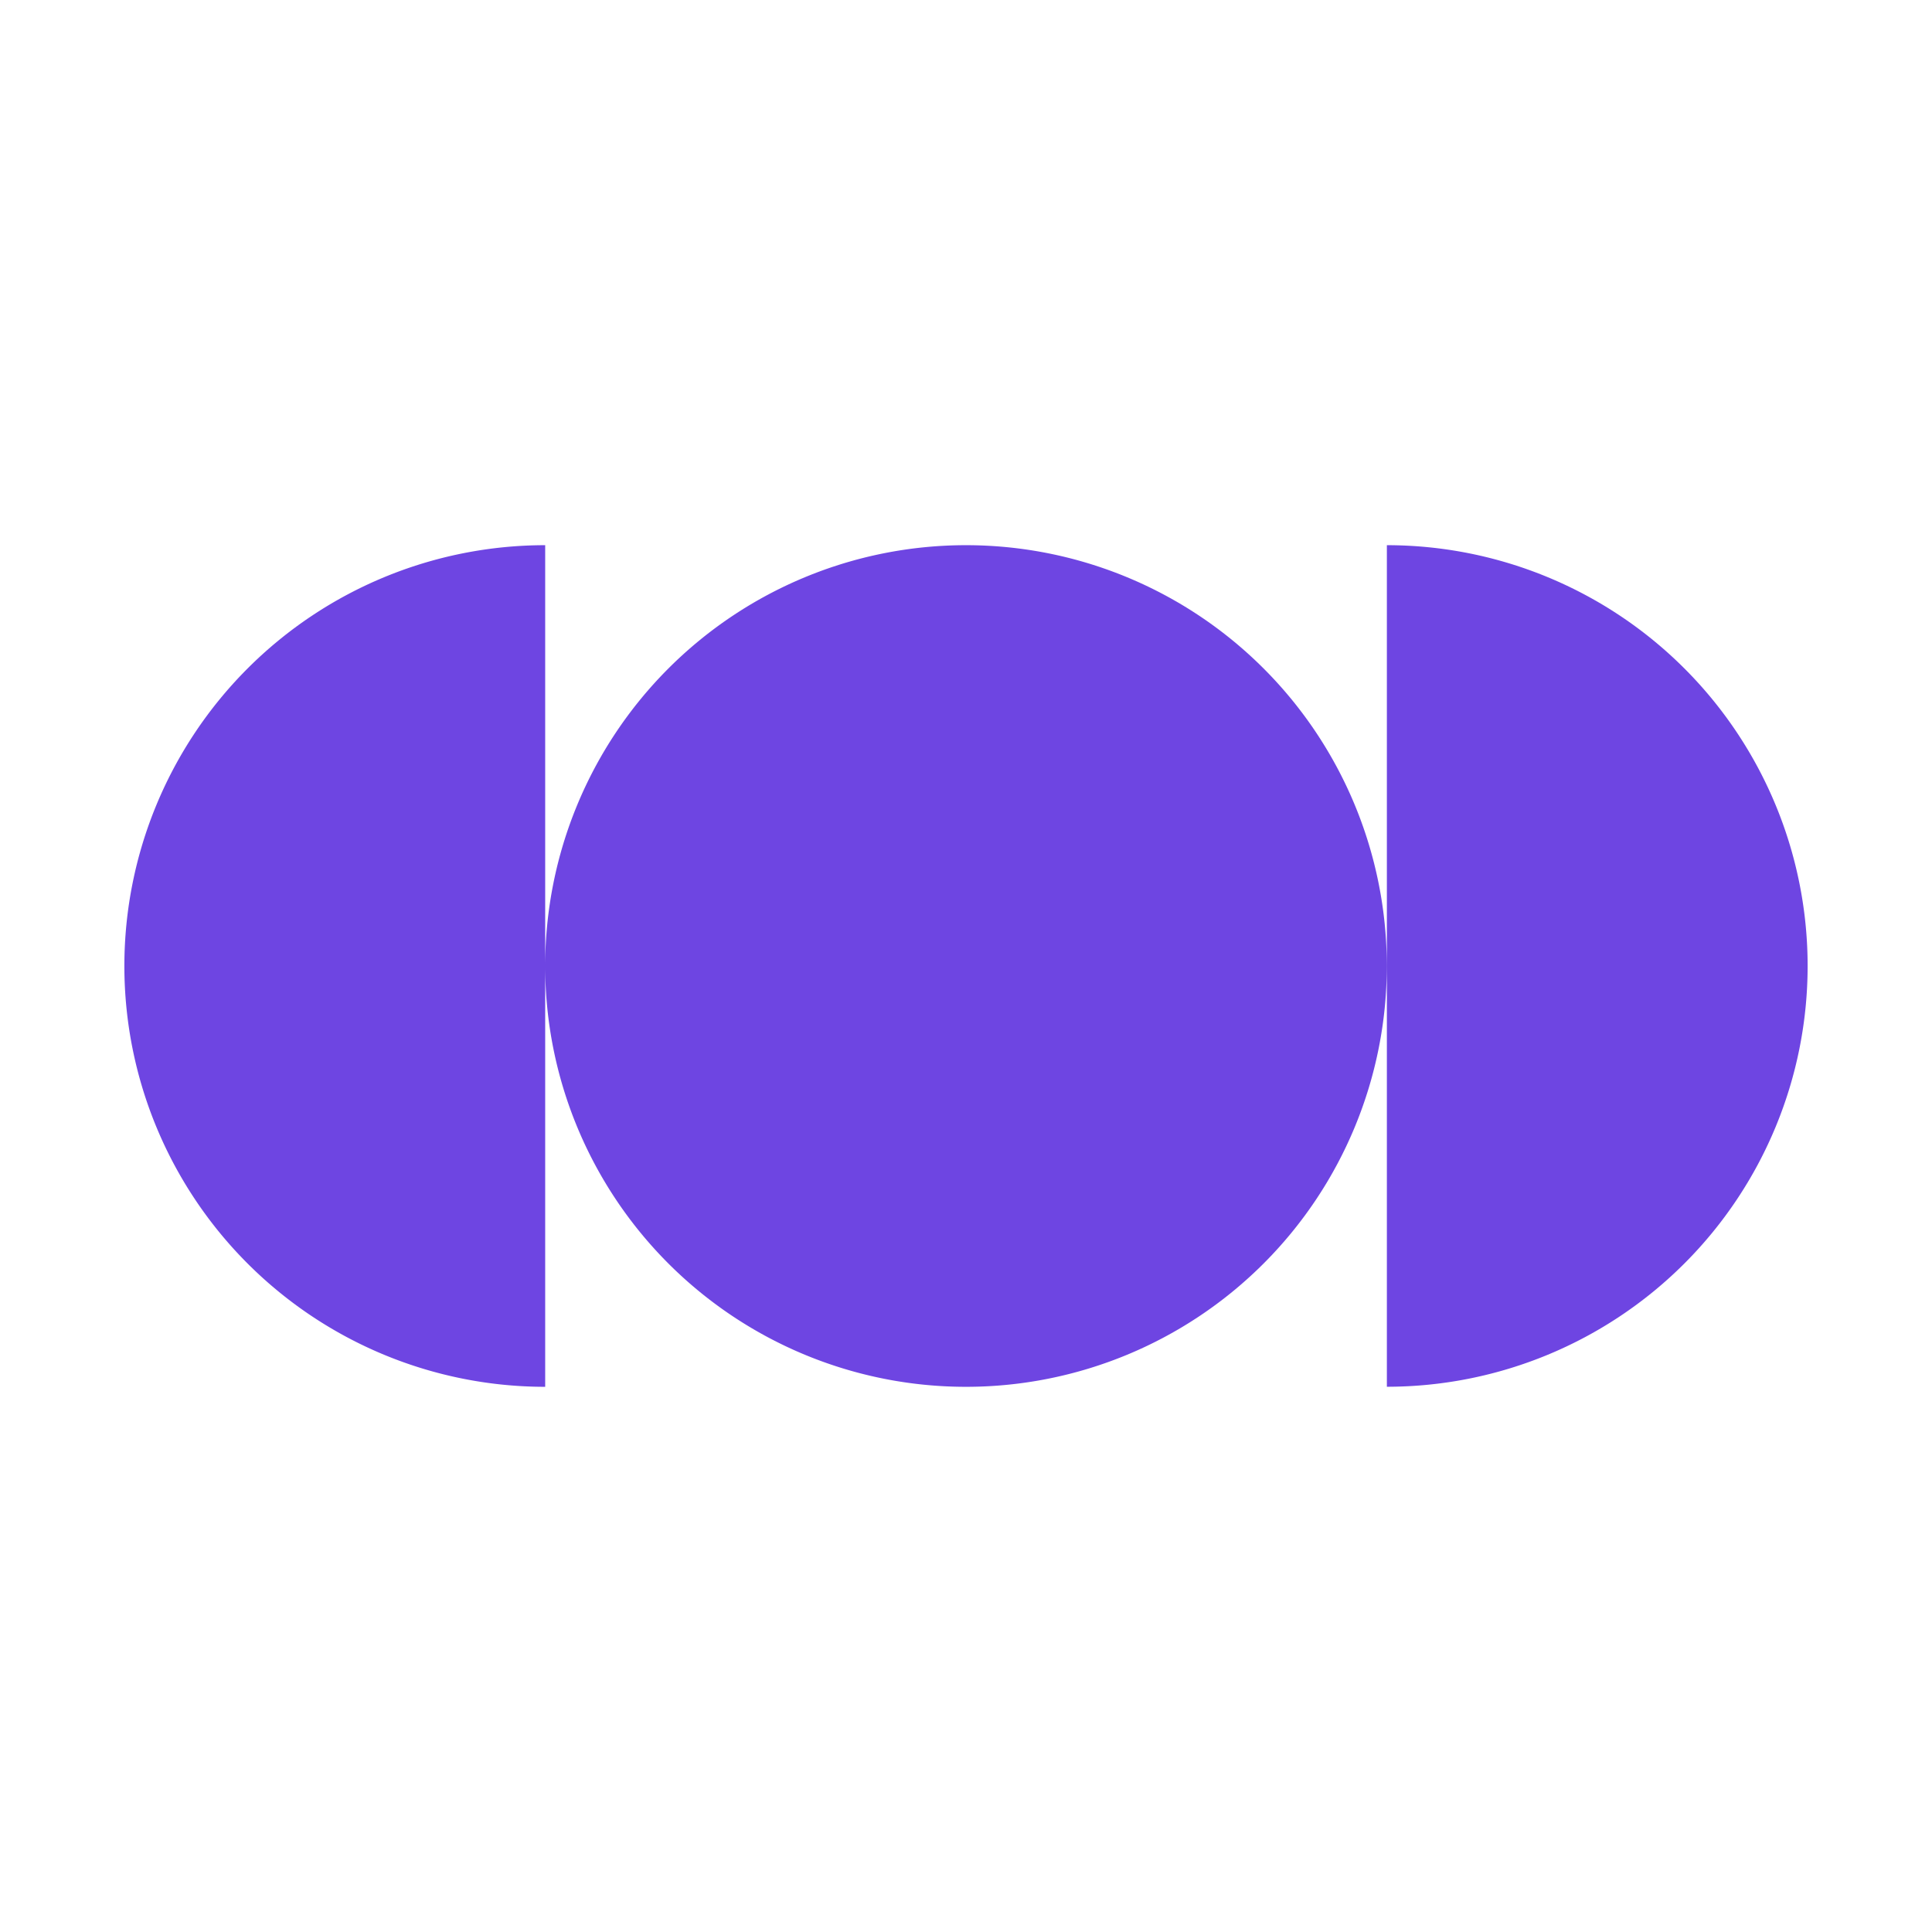 <svg xmlns="http://www.w3.org/2000/svg" viewBox="0 0 32 32"><path fill="#6e45e2" d="M9.03 9.03A6.97 6.97 0 0 0 2.06 16a6.97 6.97 0 0 0 6.97 6.97V9.03m0 6.97A6.97 6.97 0 0 0 16 22.97 6.97 6.97 0 0 0 22.97 16 6.97 6.97 0 0 0 16 9.03 6.97 6.97 0 0 0 9.03 16m13.941 0v6.969A6.97 6.97 0 0 0 29.94 16a6.97 6.97 0 0 0-6.969-6.97z"/></svg>